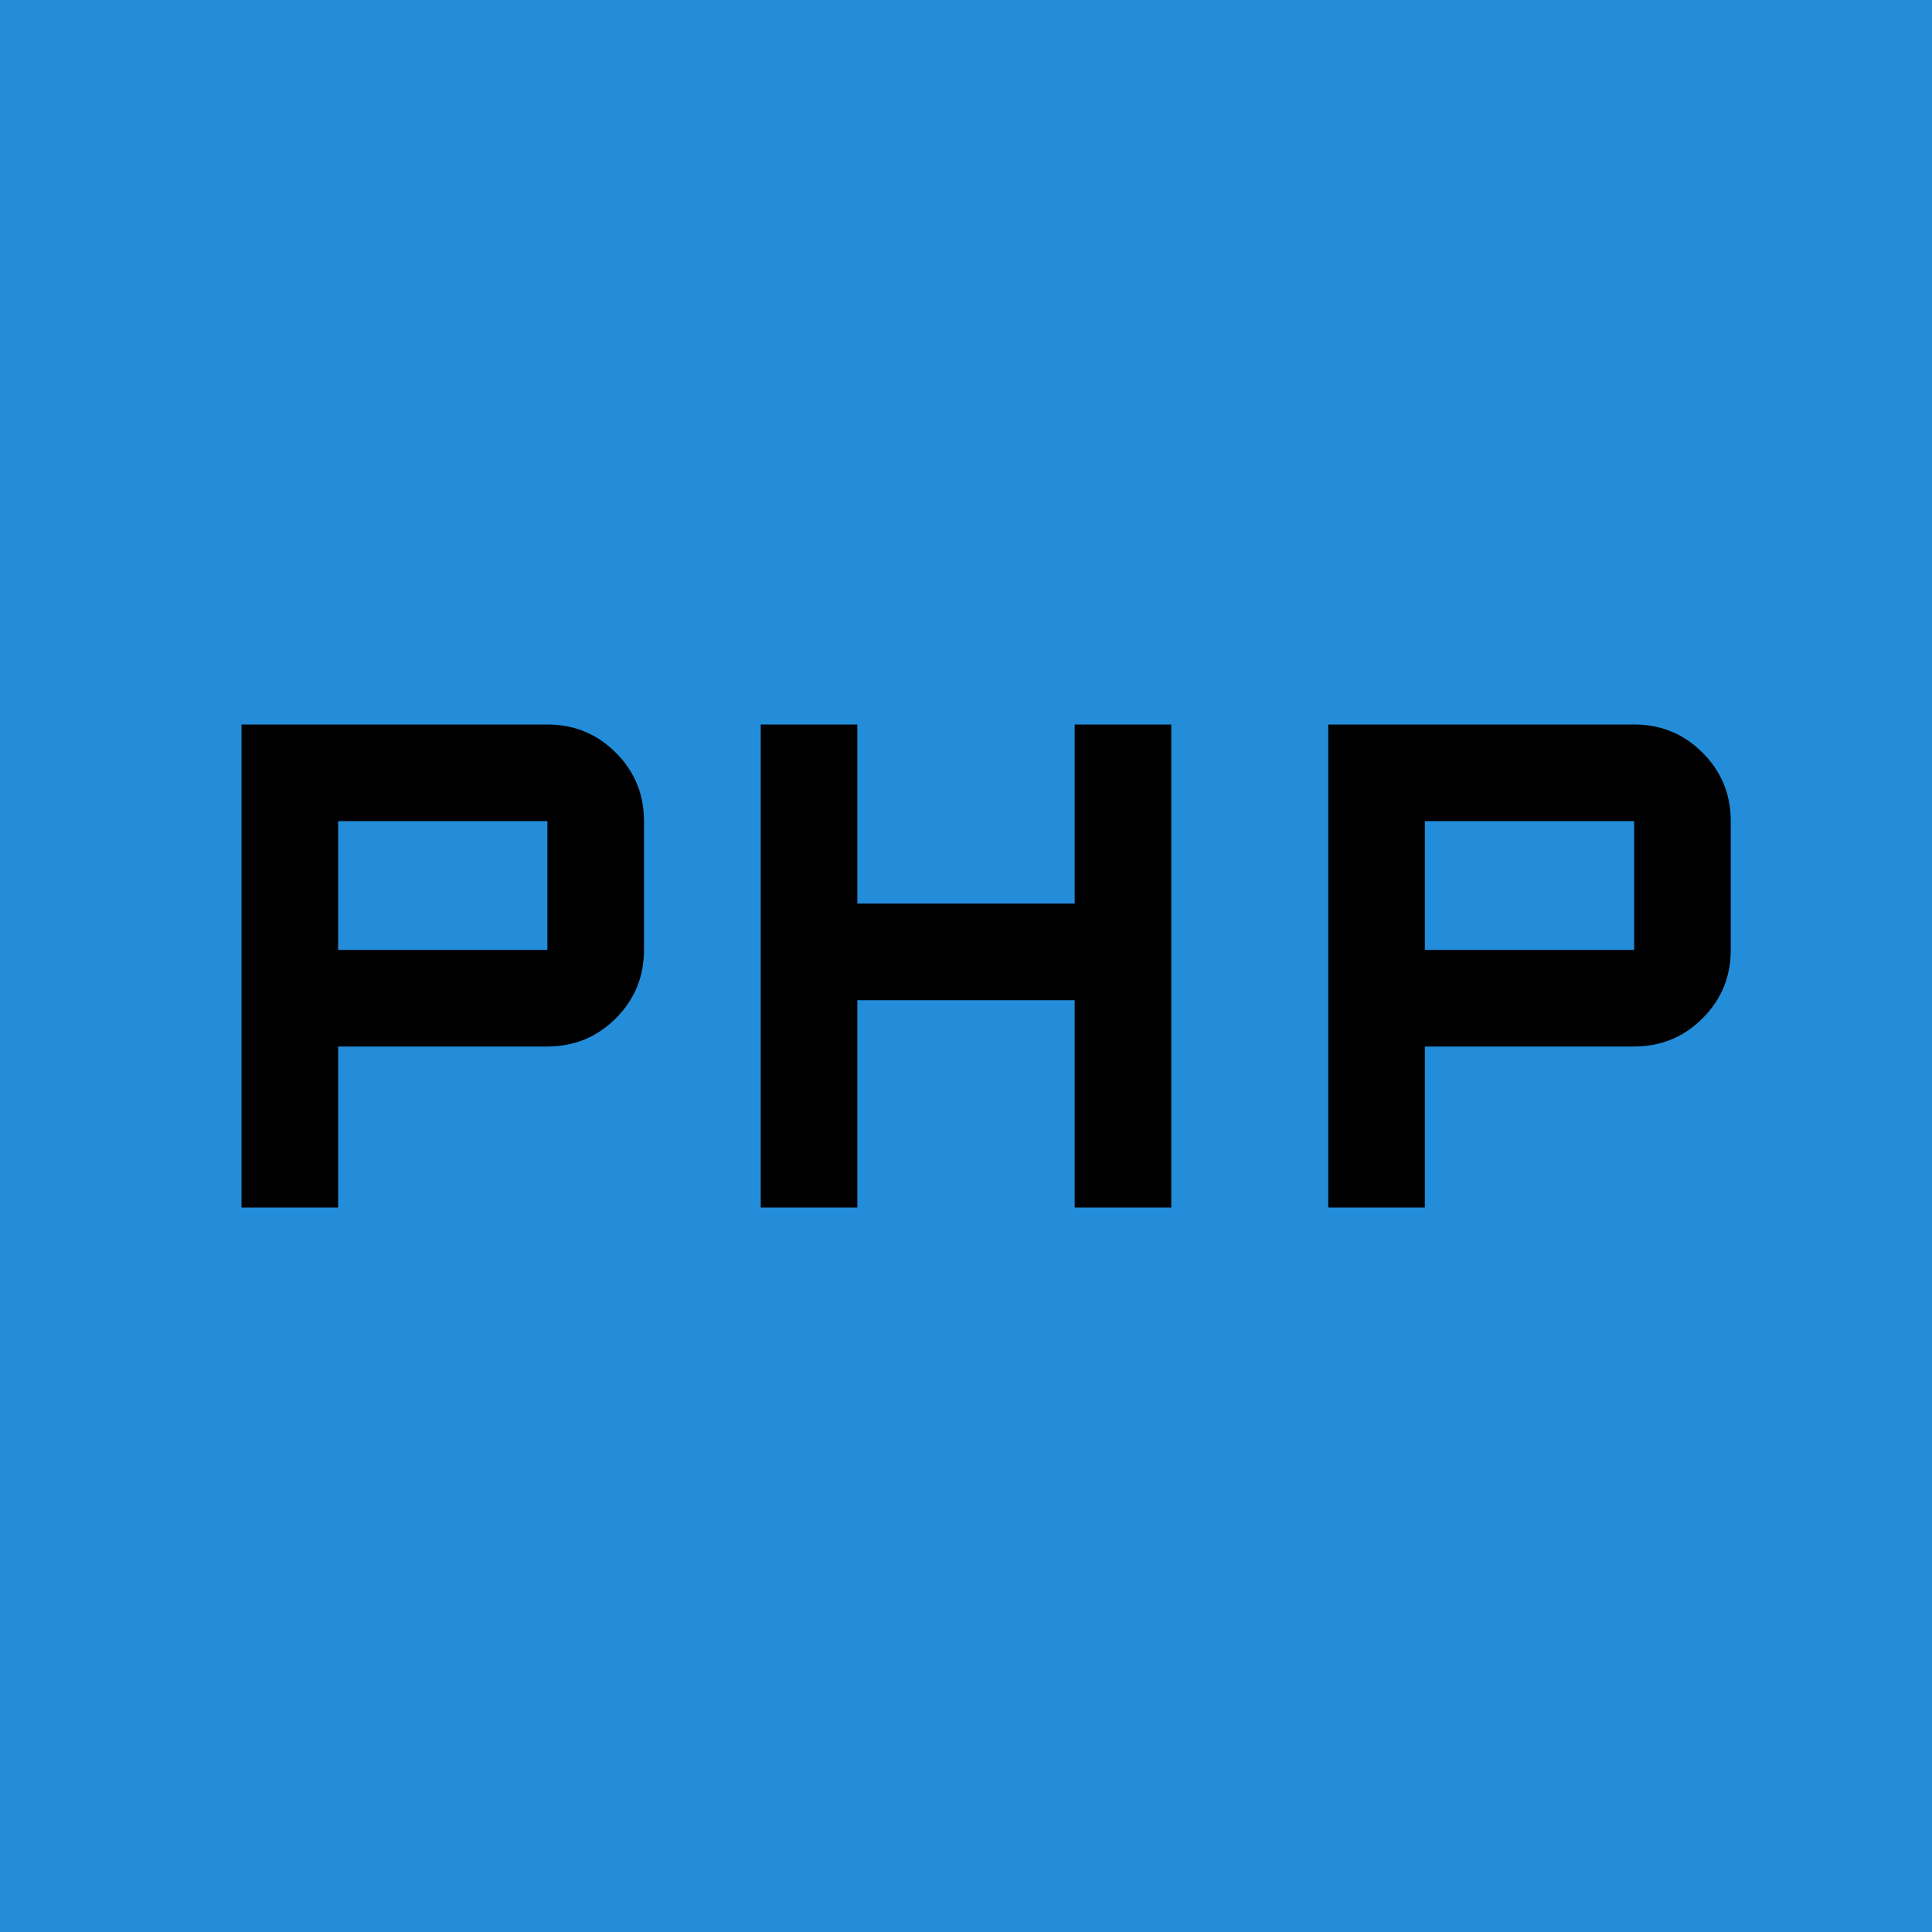 <svg width="48" height="48" viewBox="0 0 48 48" fill="none" xmlns="http://www.w3.org/2000/svg">
<rect width="48" height="48" fill="#238DDA"/>
<path d="M18.9 30V18H21.3V22.45H26.7V18H29.1V30H26.7V24.85H21.3V30H18.9ZM6 30V18H13.6C14.267 18 14.833 18.233 15.3 18.7C15.767 19.167 16 19.733 16 20.4V23.6C16 24.267 15.767 24.833 15.3 25.3C14.833 25.767 14.267 26 13.6 26H8.4V30H6ZM8.4 23.6H13.6V20.4H8.4V23.6ZM33 30V18H40.6C41.267 18 41.833 18.233 42.3 18.7C42.767 19.167 43 19.733 43 20.4V23.6C43 24.267 42.767 24.833 42.3 25.3C41.833 25.767 41.267 26 40.6 26H35.4V30H33ZM35.4 23.6H40.6V20.4H35.4V23.6Z" fill="black"/>
</svg>
